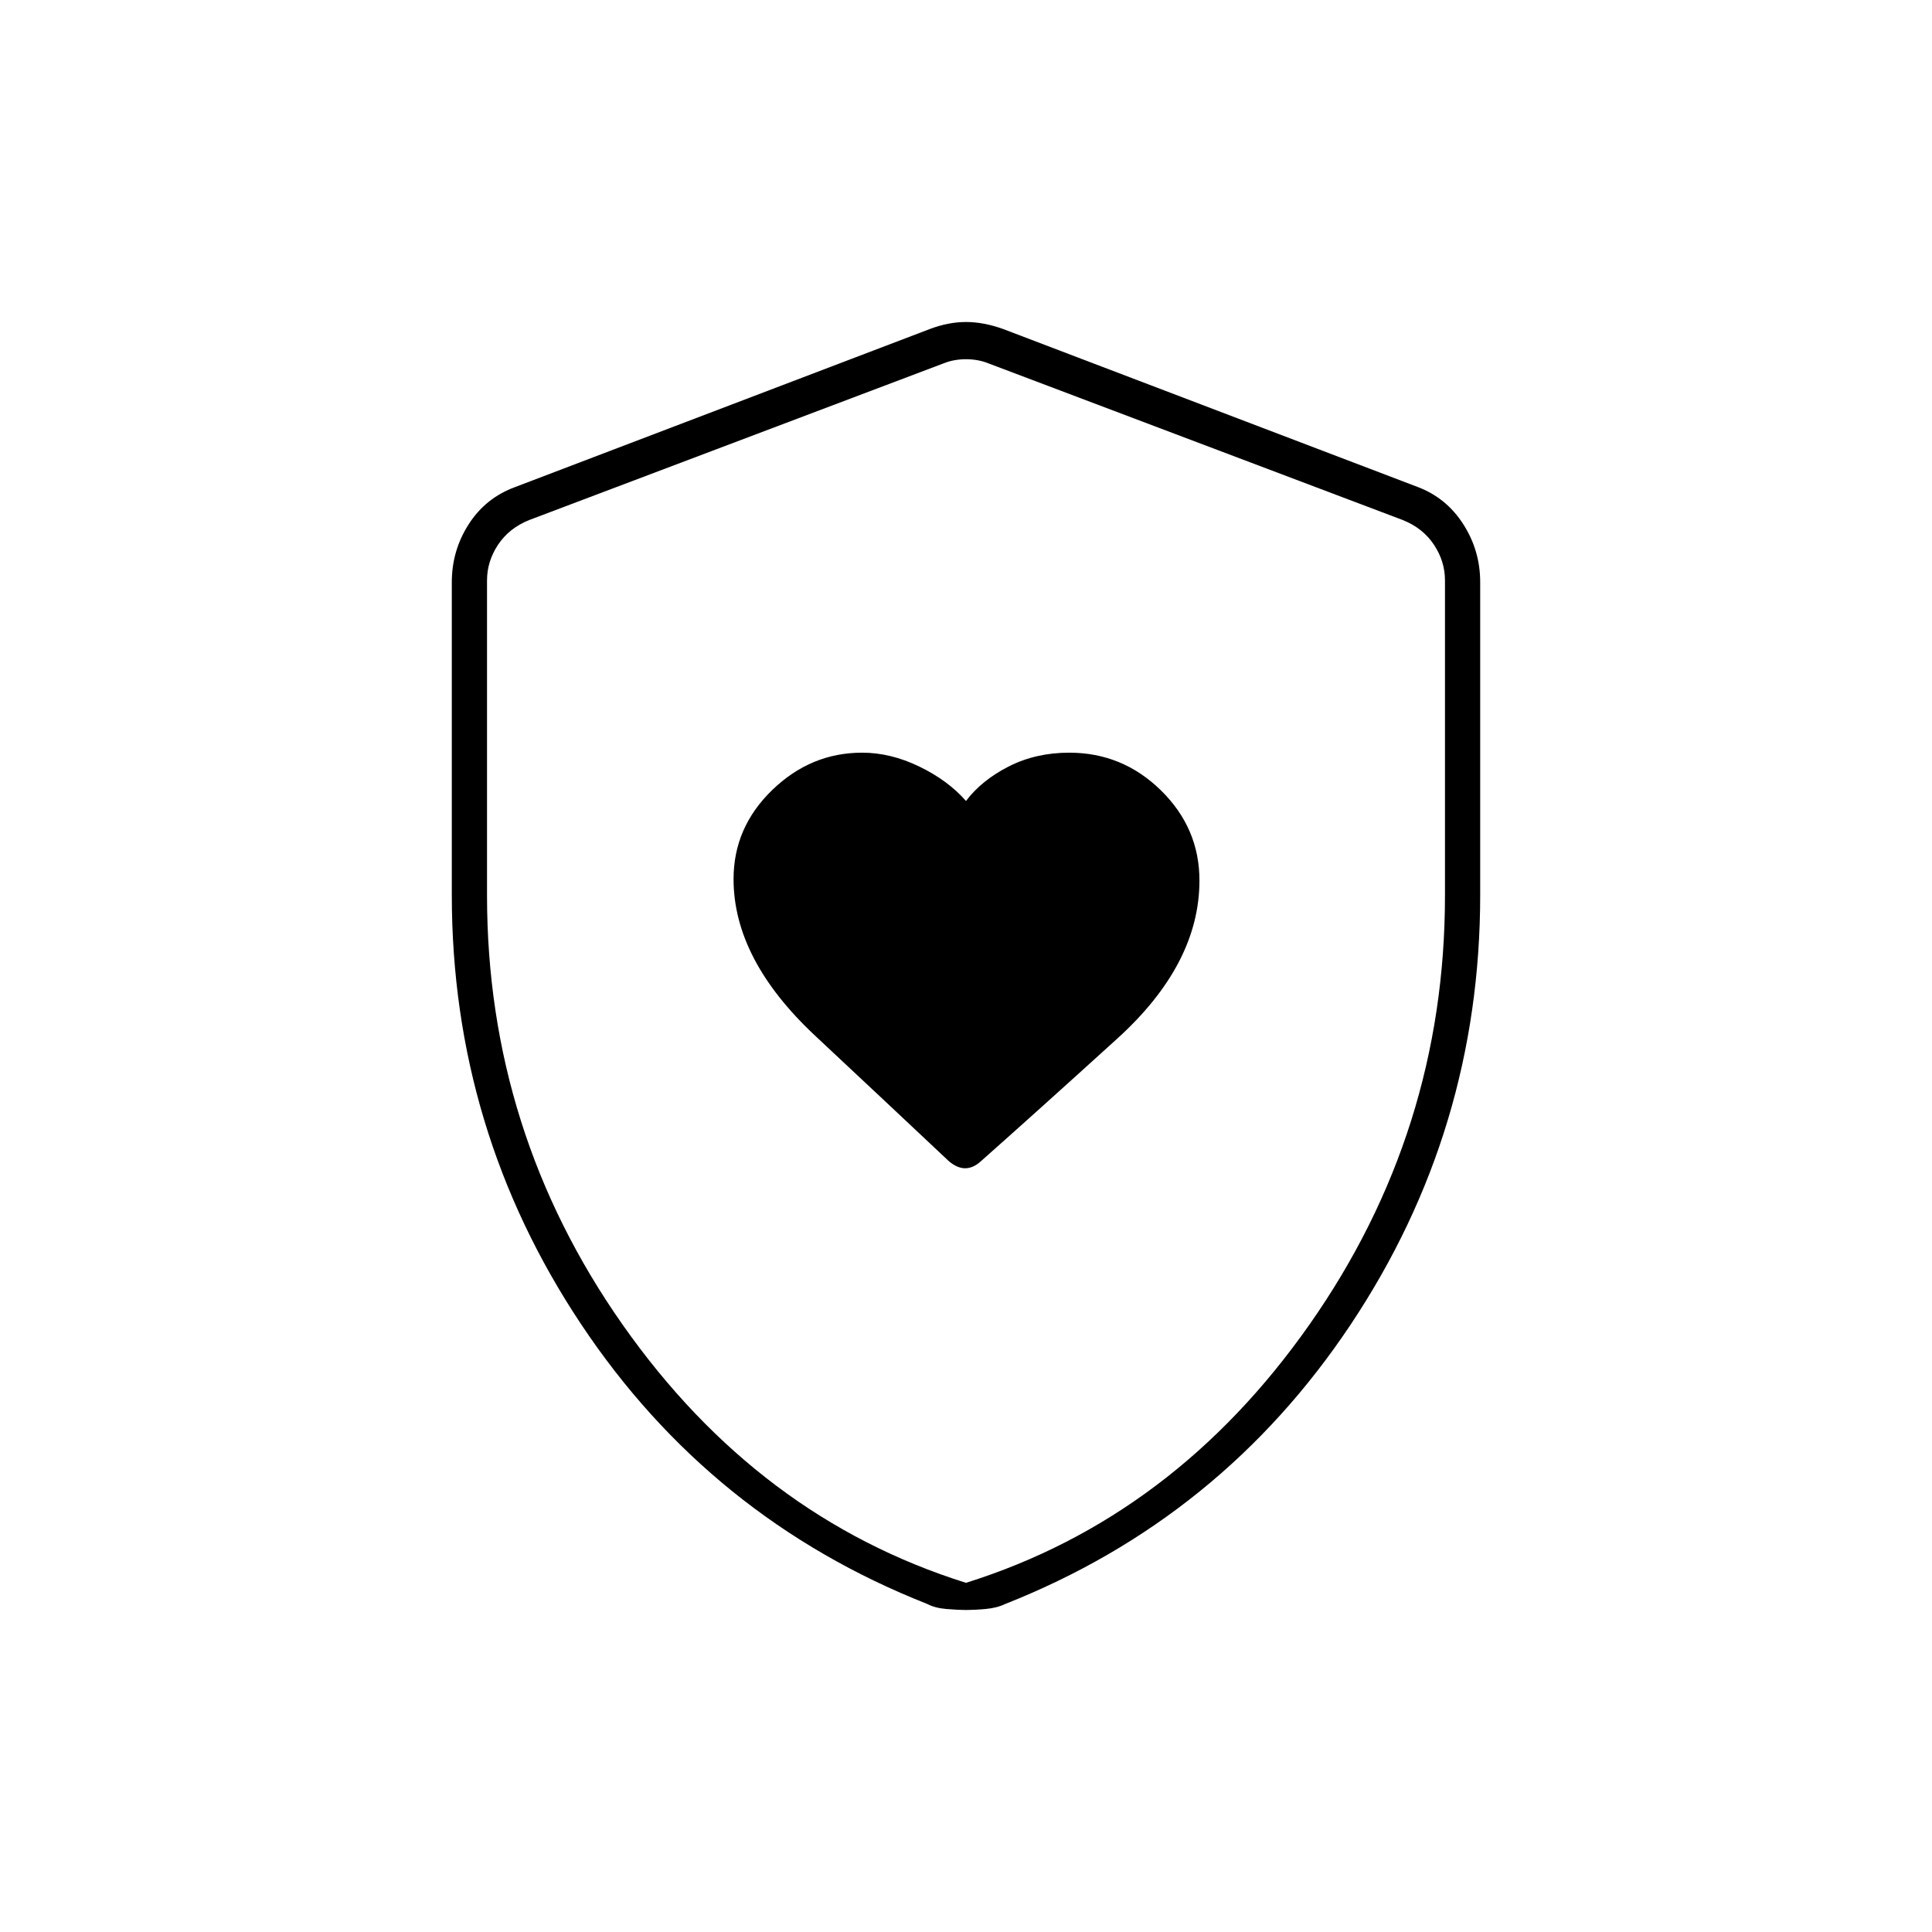 <svg xmlns="http://www.w3.org/2000/svg" height="20" viewBox="0 -960 960 960" width="20"><path d="M364.5-523.19q0 39.9 40.5 77.8 40.5 37.89 66.5 62.39 4.14 3.5 8.07 3.5 3.93 0 7.64-3.32Q514.5-407 555.25-444 596-481 596-522.5q0-25.98-19.11-44.74Q557.77-586 531.31-586q-16.64 0-30.12 6.87Q487.71-572.25 480-562q-9-10.25-23.25-17.13Q442.5-586 428.4-586q-25.53 0-44.71 18.58-19.19 18.57-19.19 44.23ZM480-160q-4.08 0-9.8-.5-5.72-.5-9.46-2.5Q353-205.5 288.75-302q-64.25-96.5-64.25-213.32v-155.4q0-15.71 8.4-28.8T256-718l206-78.5q9.25-3.5 18-3.5t18.5 3.5l206 78.5q14.2 5.39 22.6 18.48 8.4 13.09 8.4 28.8v155.4q0 116.82-64.25 213.32T499.52-163q-4.16 2-9.8 2.5-5.64.5-9.72.5Zm0-13.5q103.37-32.44 170.68-128.35Q718-397.77 718-515v-156.61q0-9.5-5.5-17.75T697-701.61L491-779.5q-5-2-11-2t-11 2l-206 77.89q-10 4-15.5 12.25t-5.5 17.75V-515q0 117.23 67.32 213.15Q376.63-205.94 480-173.5Zm0-303.5Z"/></svg>